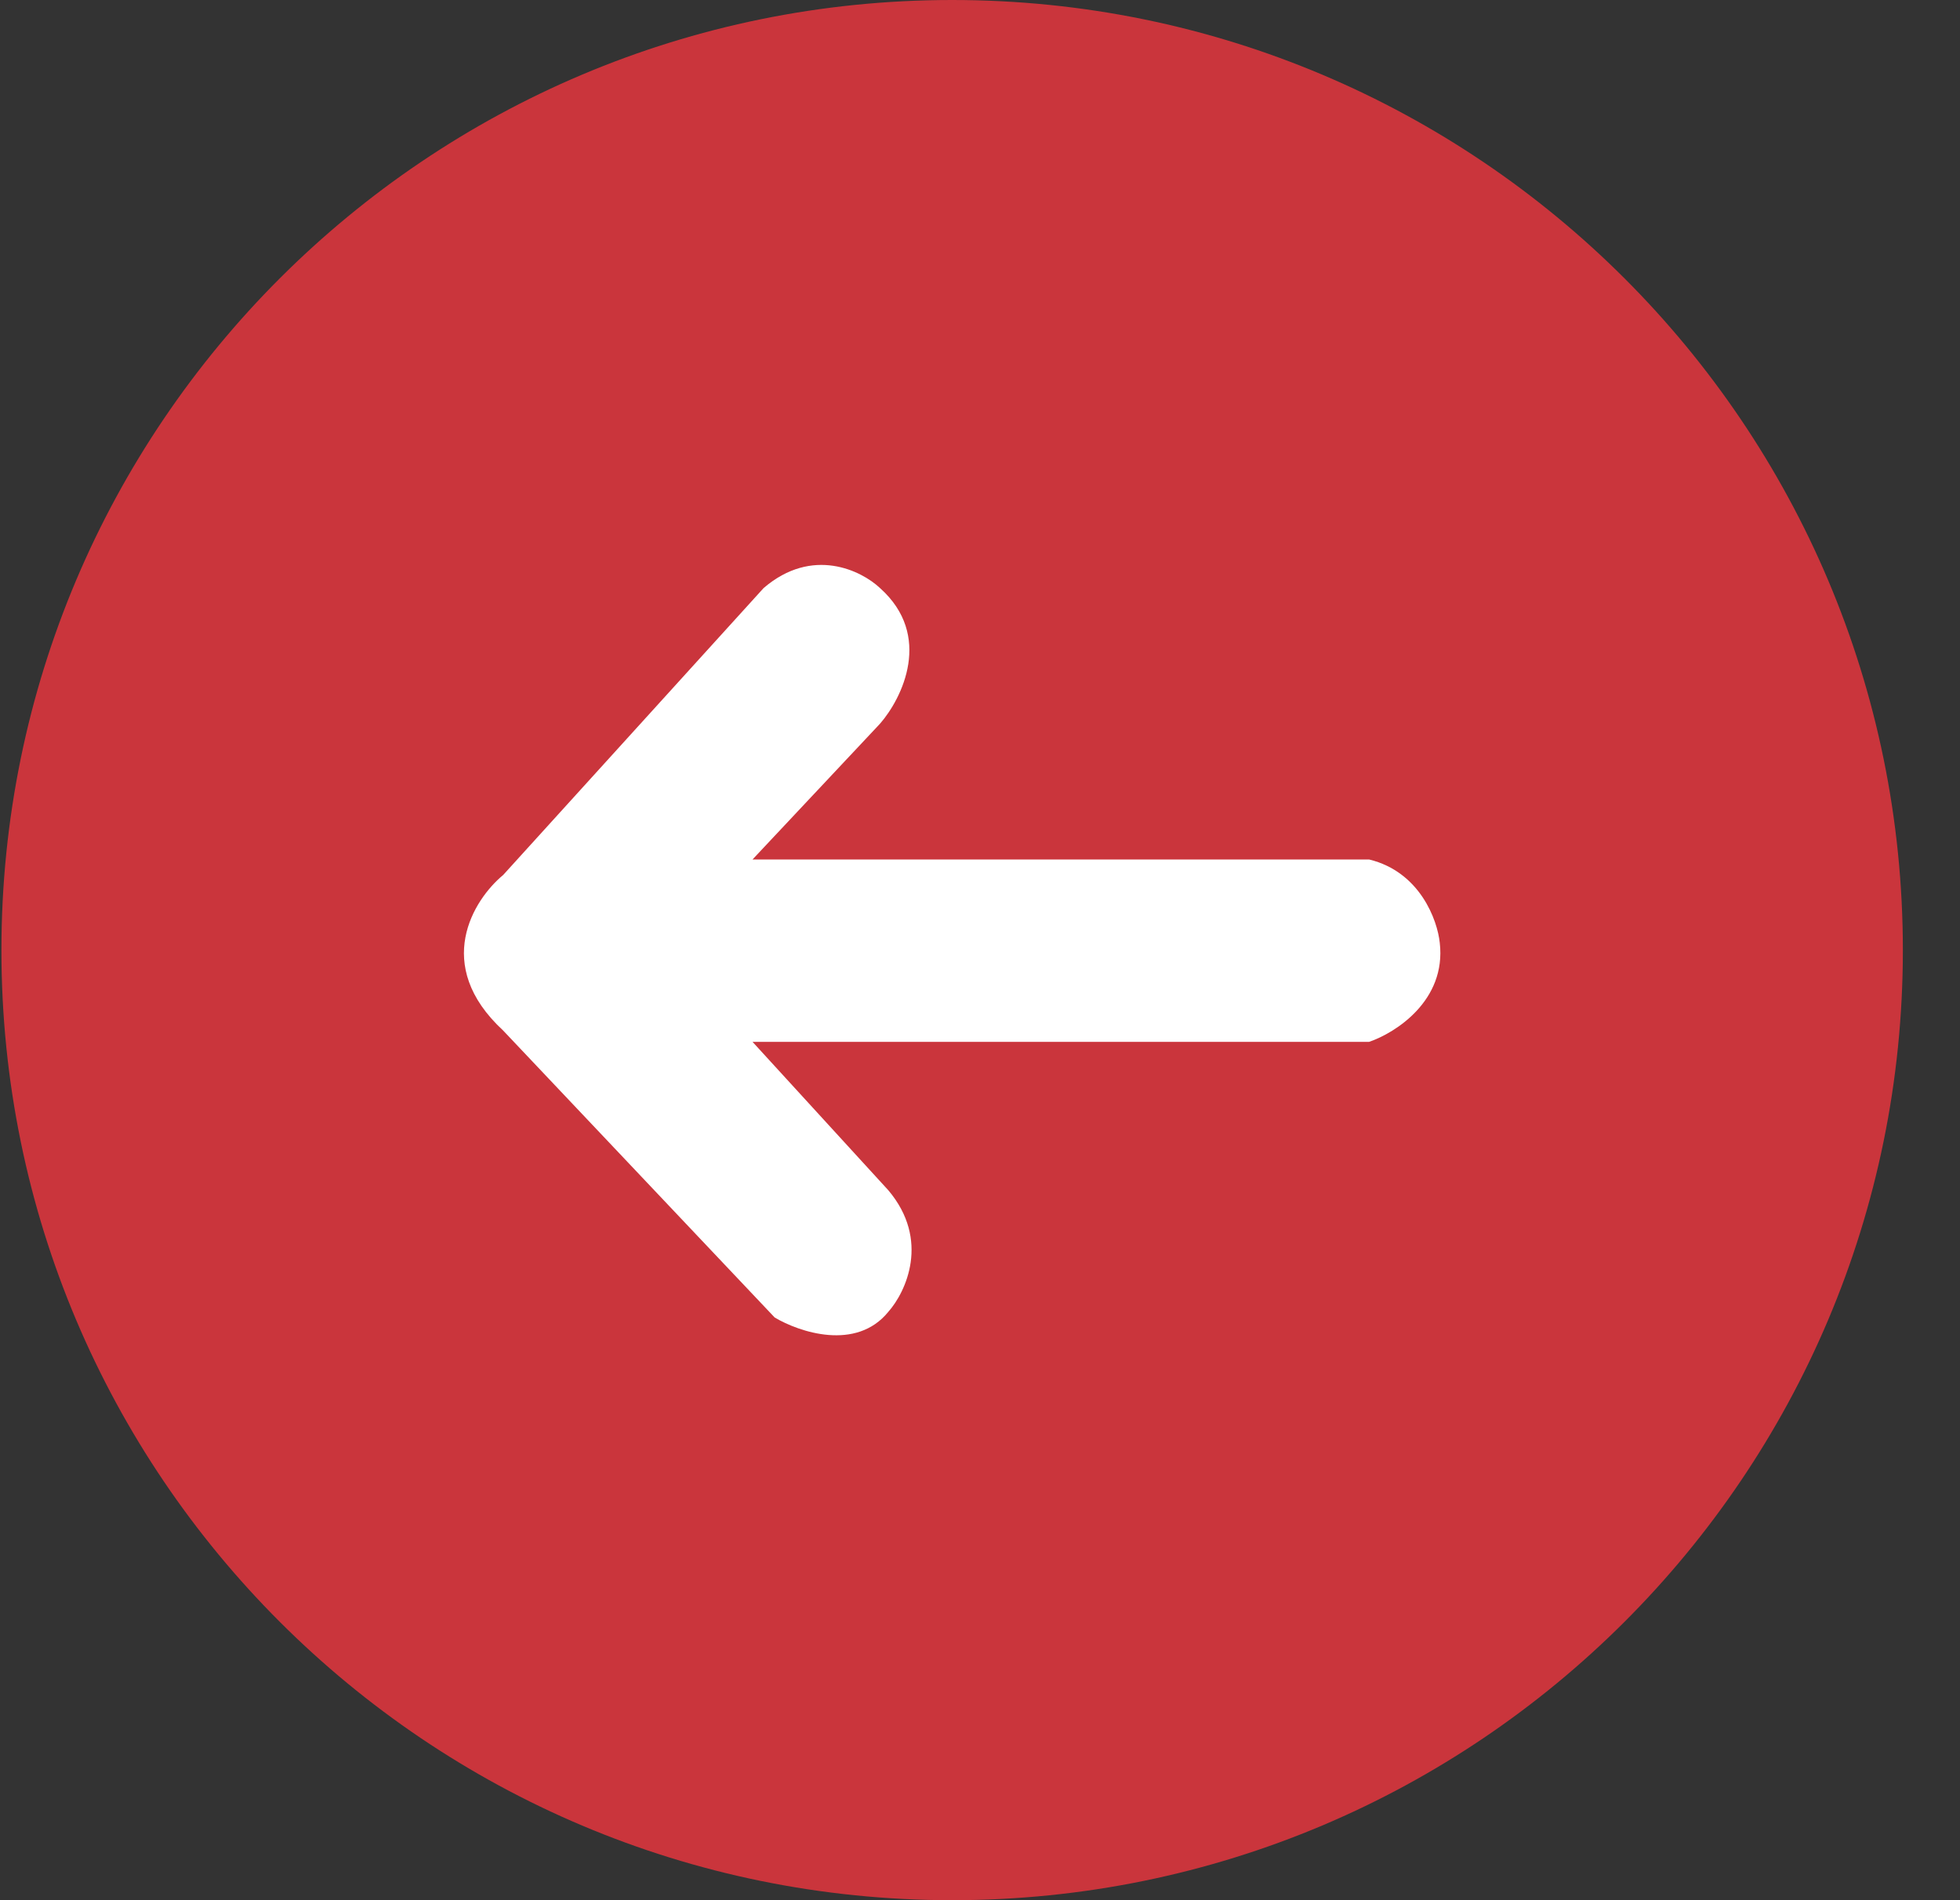 <svg width="33" height="32" viewBox="0 0 33 32" fill="none" xmlns="http://www.w3.org/2000/svg">
<rect x="0" y="0" width="33" height="32" fill="#333333" stroke="none"/>
<g clip-path="url(#clip0_49_2)">
<path d="M16.031 0C7.19 0 0.024 7.163 0.024 16C0.024 24.837 7.19 32 16.031 32C24.872 32 32.038 24.837 32.038 16C32.038 7.163 24.872 0 16.031 0Z" fill="#CA353C"/>
<path d="M23.052 17.545H12.67L14.956 20.044C15.665 20.882 15.252 21.759 14.956 22.092C14.415 22.758 13.455 22.433 13.043 22.187L8.471 17.354C7.276 16.25 7.973 15.148 8.471 14.736L12.857 9.903C13.678 9.198 14.505 9.609 14.816 9.903C15.712 10.703 15.19 11.76 14.816 12.188L12.67 14.474H23.052C23.91 14.683 24.202 15.497 24.241 15.878C24.353 16.85 23.495 17.394 23.052 17.545Z" fill="white"/>
</g>
<defs>
<clipPath id="clip0_49_2">
<rect width="33" height="32" fill="white"/>
</clipPath>
</defs>
</svg>
